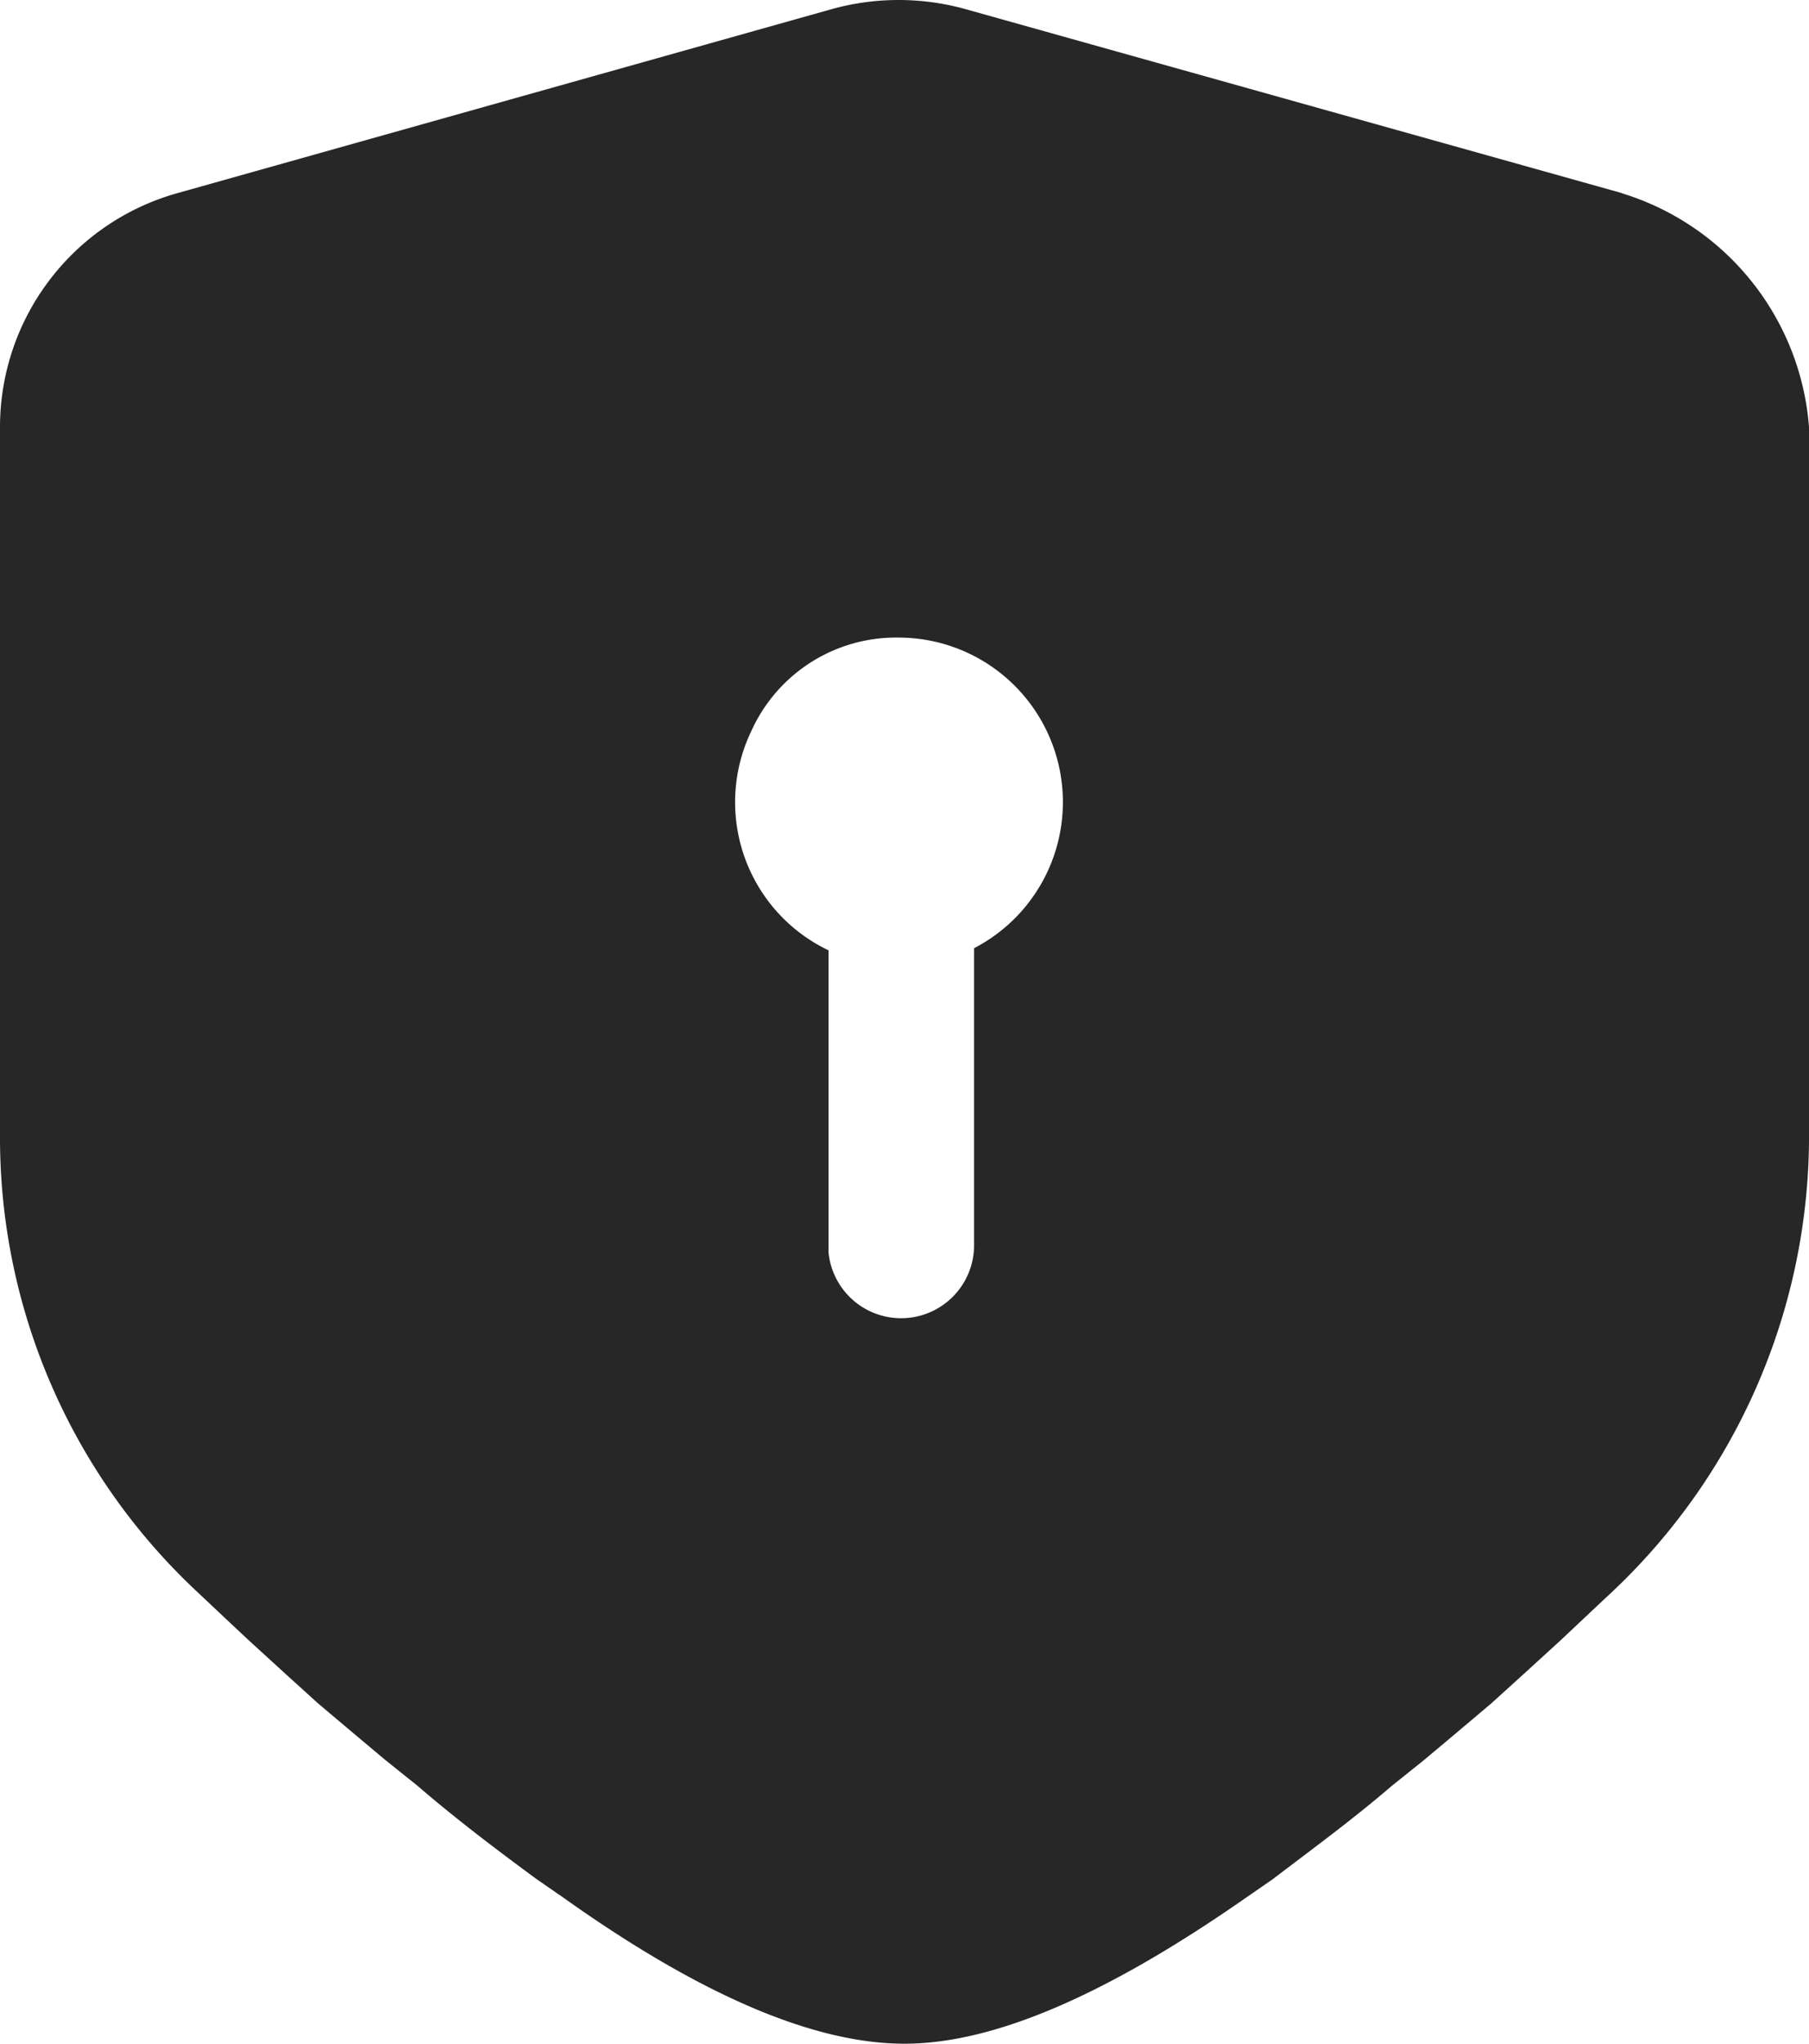 <svg xmlns="http://www.w3.org/2000/svg" width="46.319" height="52.301" viewBox="0 0 46.319 52.301">
  <path id="yinsizhengce" d="M123.443,28.364,106.614,23.65a6.4,6.4,0,0,0-3.371,0L86.47,28.364a6.217,6.217,0,0,0-4.55,6V52.511A15.9,15.9,0,0,0,86.908,64.1l.932.877.439.411.9.822.877.795.877.74.85.713.822.658c.987.85,2,1.617,3.042,2.384l.713.493c3.508,2.494,6.413,3.727,8.716,3.727S110.26,74.464,113.8,72l.713-.493c1.042-.795,2.056-1.535,3.042-2.384l.822-.658.85-.713.877-.74.877-.795.9-.822.932-.877.439-.411a16.032,16.032,0,0,0,4.988-11.594V34.367a6.8,6.8,0,0,0-4.8-6ZM106.861,47.687v7.619a1.868,1.868,0,0,1-3.727.164V47.742a4.2,4.2,0,0,1-1.973-5.619,4.065,4.065,0,0,1,3.782-2.384,4.21,4.21,0,0,1,1.919,7.948Z" transform="translate(-81.92 -23.424)" fill="#272727"/>
</svg>
